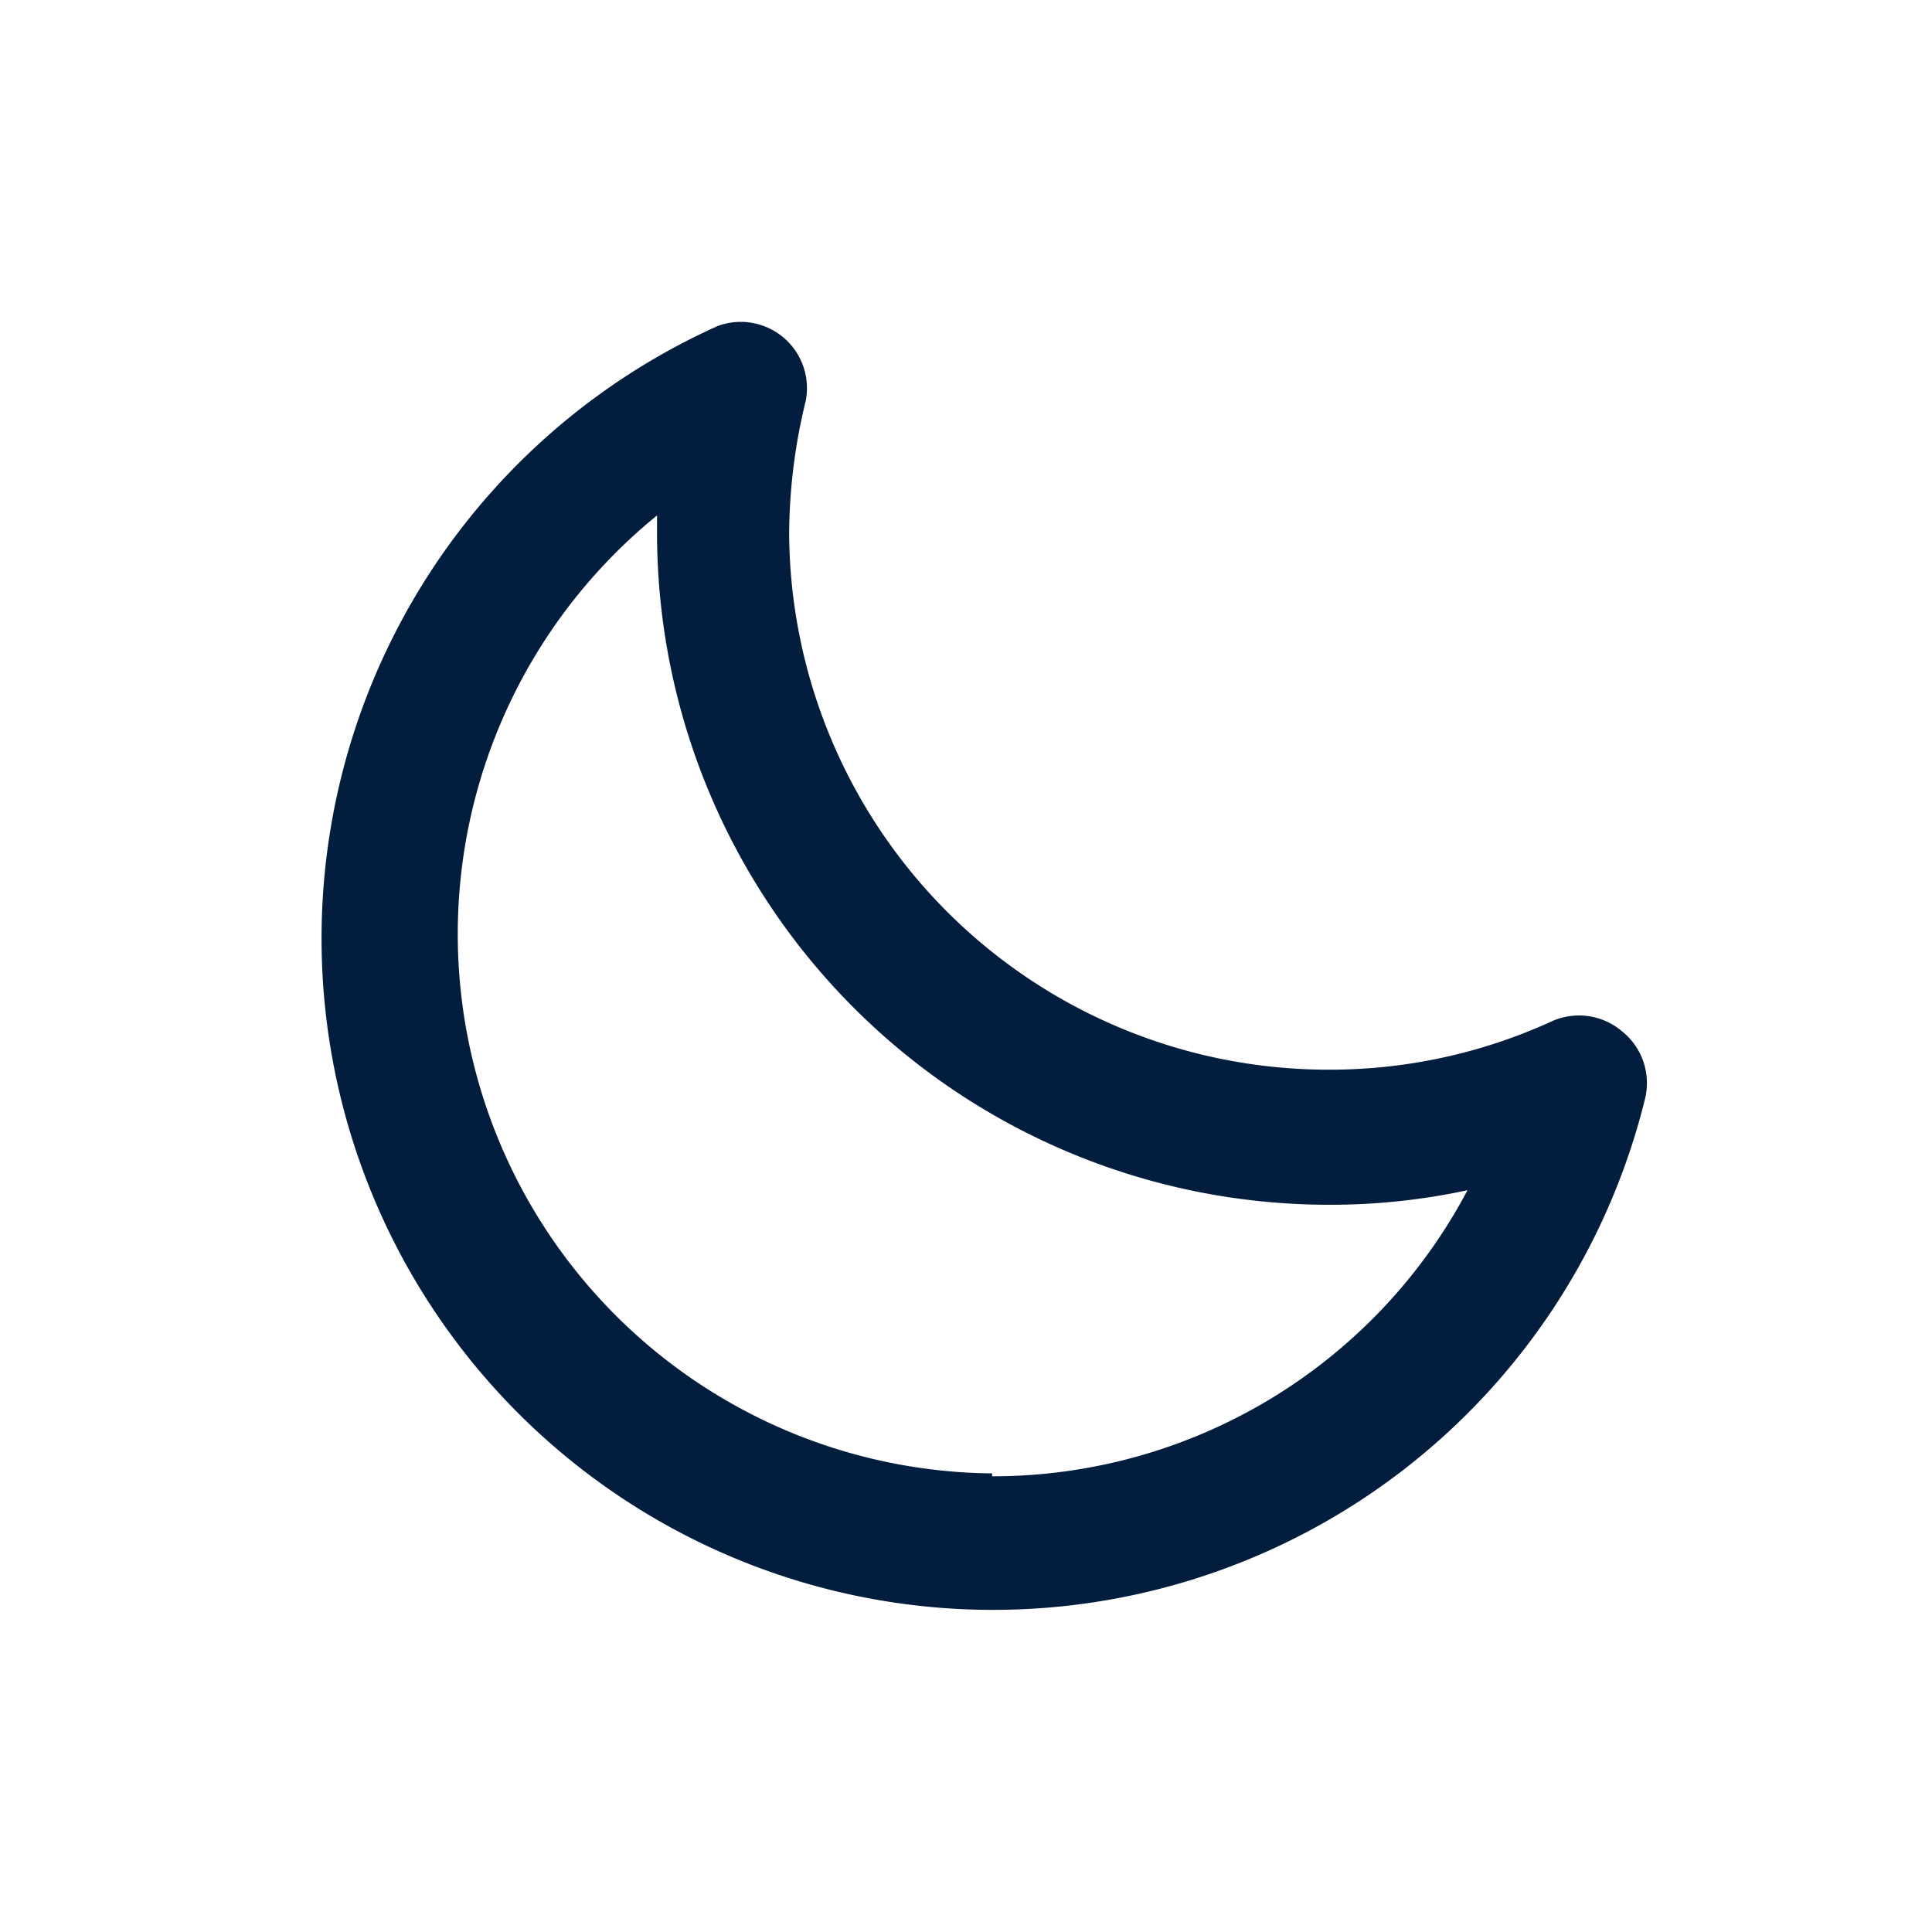 <svg id="moon" xmlns="http://www.w3.org/2000/svg" width="24" height="24" viewBox="0 0 24 24">
  <rect id="Shape" width="24" height="24" fill="none" opacity="0.12"/>
  <path id="moon-2" data-name="moon" d="M18.159,11.1a.823.823,0,0,0-.864-.115,6.622,6.622,0,0,1-2.772.6,6.7,6.7,0,0,1-6.7-6.663,7.066,7.066,0,0,1,.206-1.645.823.823,0,0,0-1.094-.93,8.341,8.341,0,1,0,11.516,9.616A.823.823,0,0,0,18.159,11.1Zm-7.815,5.5A6.7,6.7,0,0,1,6.182,4.7v.222a8.349,8.349,0,0,0,8.341,8.341,8.053,8.053,0,0,0,1.727-.181,6.671,6.671,0,0,1-5.906,3.554Z" transform="translate(1.98 1.703)" fill="#021d3d"/>
</svg>
